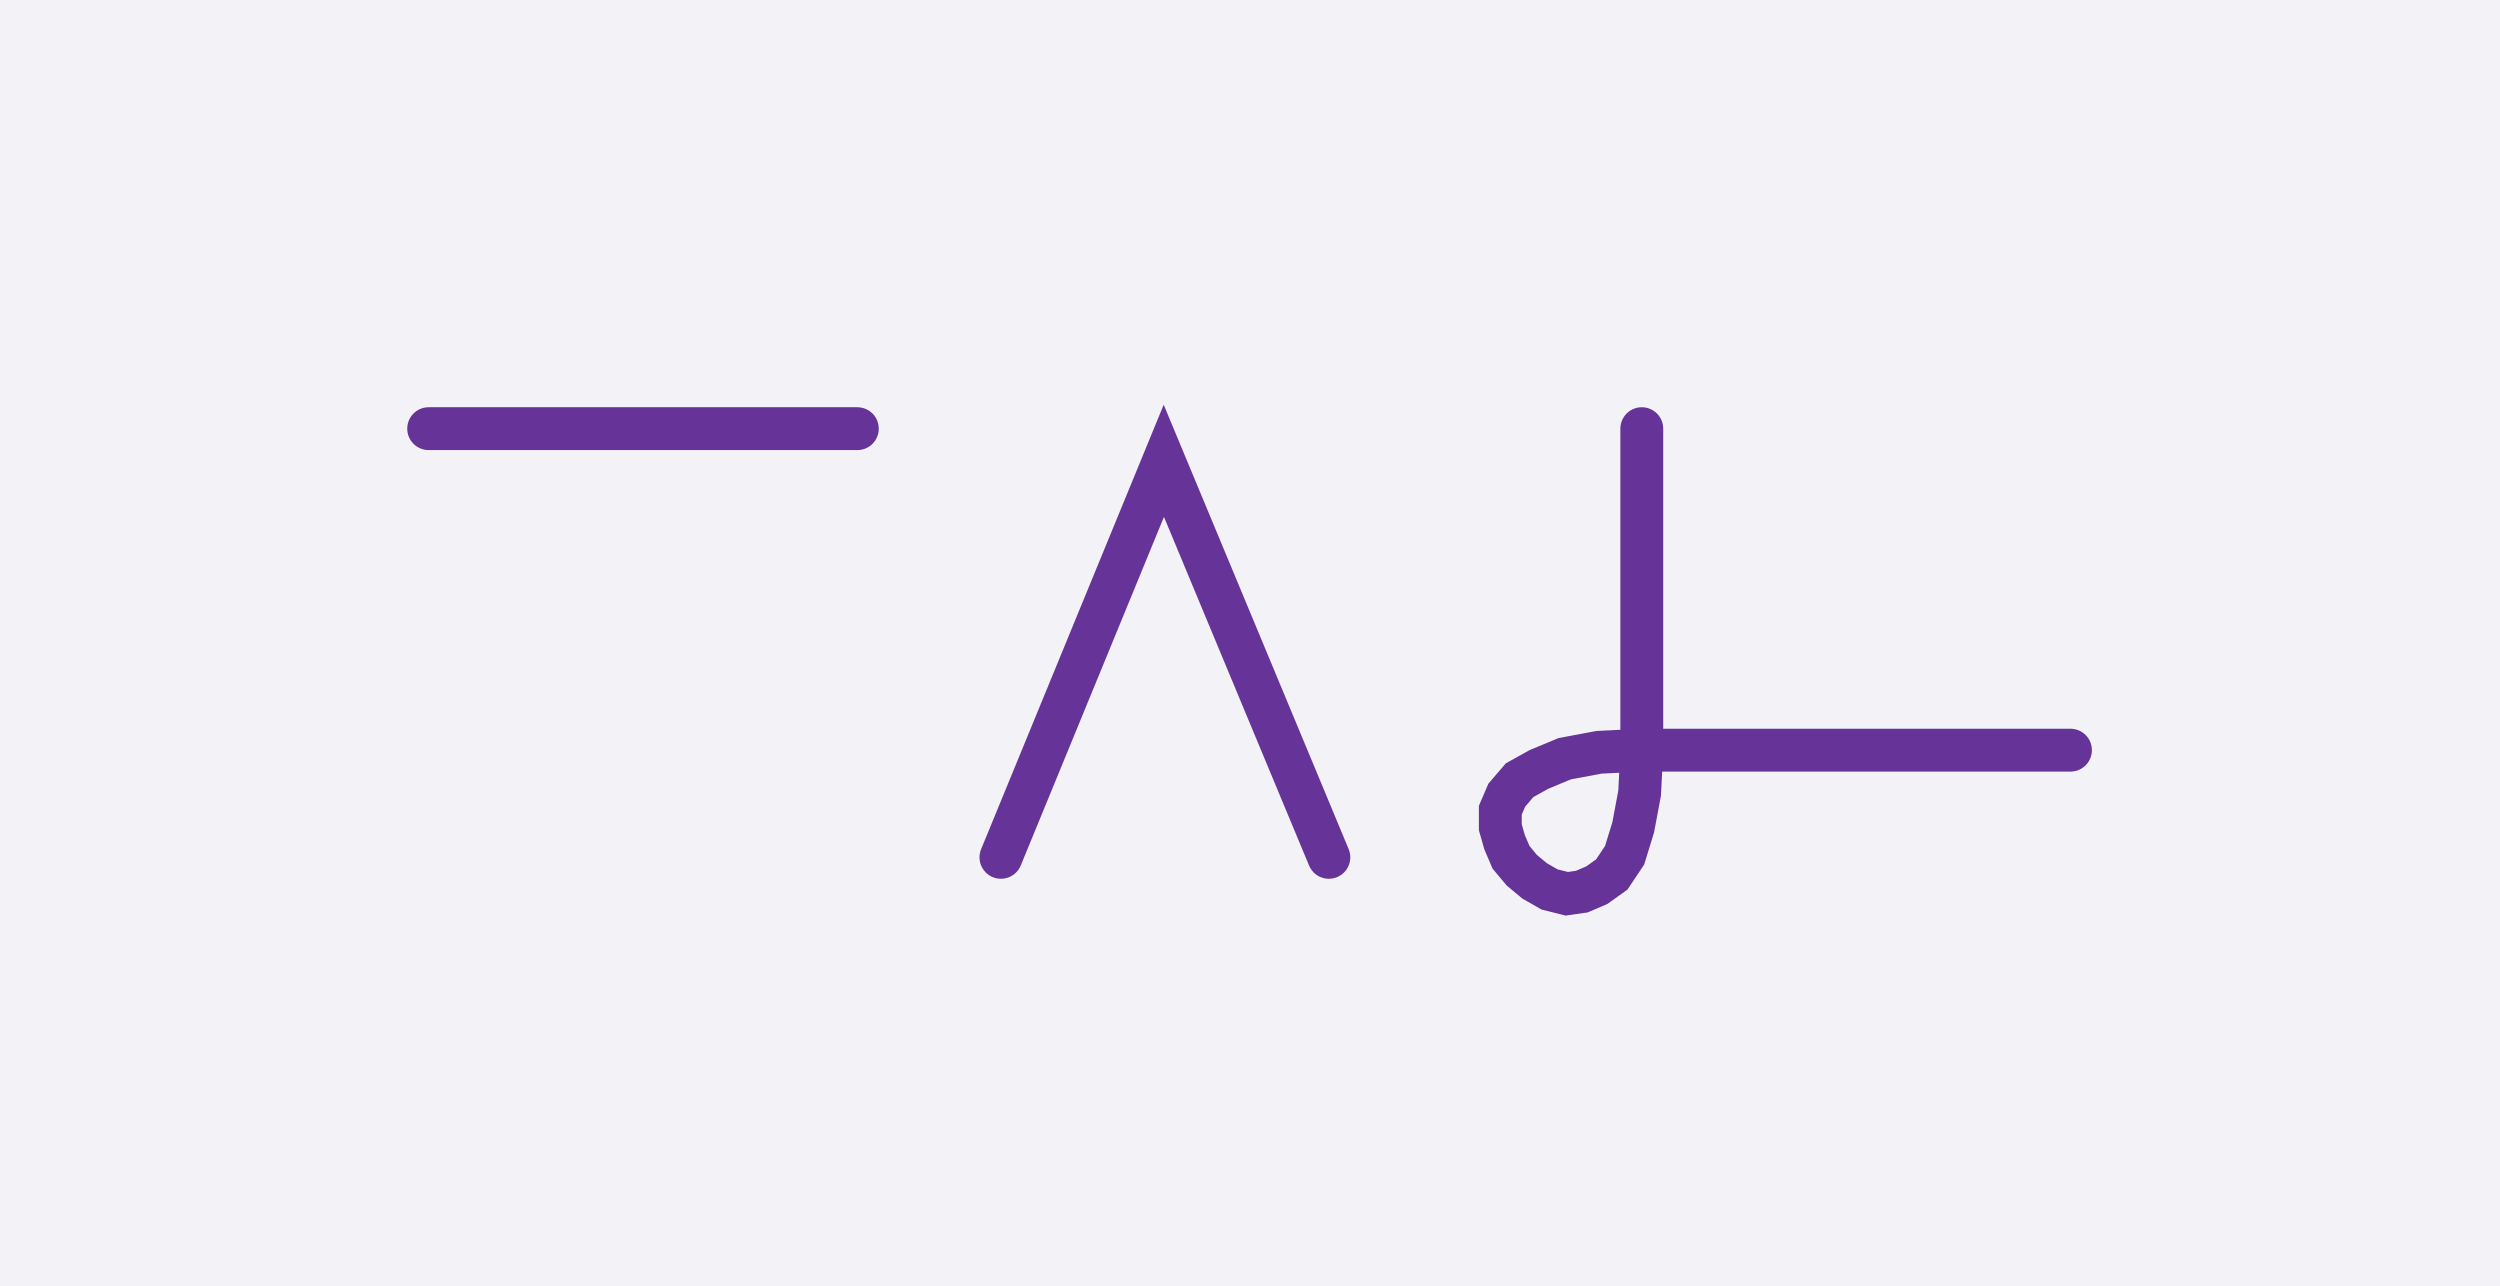 <svg xmlns="http://www.w3.org/2000/svg" width="116.641" height="60.0" style="fill:none; stroke-linecap:round;">
    <rect width="100%" height="100%" fill="#F3F3F7" />
<path stroke="#663399" stroke-width="2" d="M 90,50" />
<path stroke="#663399" stroke-width="2" d="M 20,20 40,20" />
<path stroke="#663399" stroke-width="2" d="M 46.7,70" />
<path stroke="#663399" stroke-width="2" d="M 46.7,40 54.3,21.5 62,40" />
<path stroke="#663399" stroke-width="2" d="M 68.6,70" />
<path stroke="#663399" stroke-width="2" d="M 76.6,20 76.6,35" />
<path stroke="#663399" stroke-width="2" d="M 76.6,35 76.5,37 76.2,38.6 75.8,39.9 75.2,40.8 74.5,41.3 73.8,41.6 73.1,41.7 72.3,41.5 71.6,41.1 71,40.6 70.5,40 70.2,39.3 70,38.6 70,37.8 70.3,37.1 70.9,36.4 71.8,35.9 73,35.4 74.6,35.1 76.6,35 96.6,35" />
</svg>